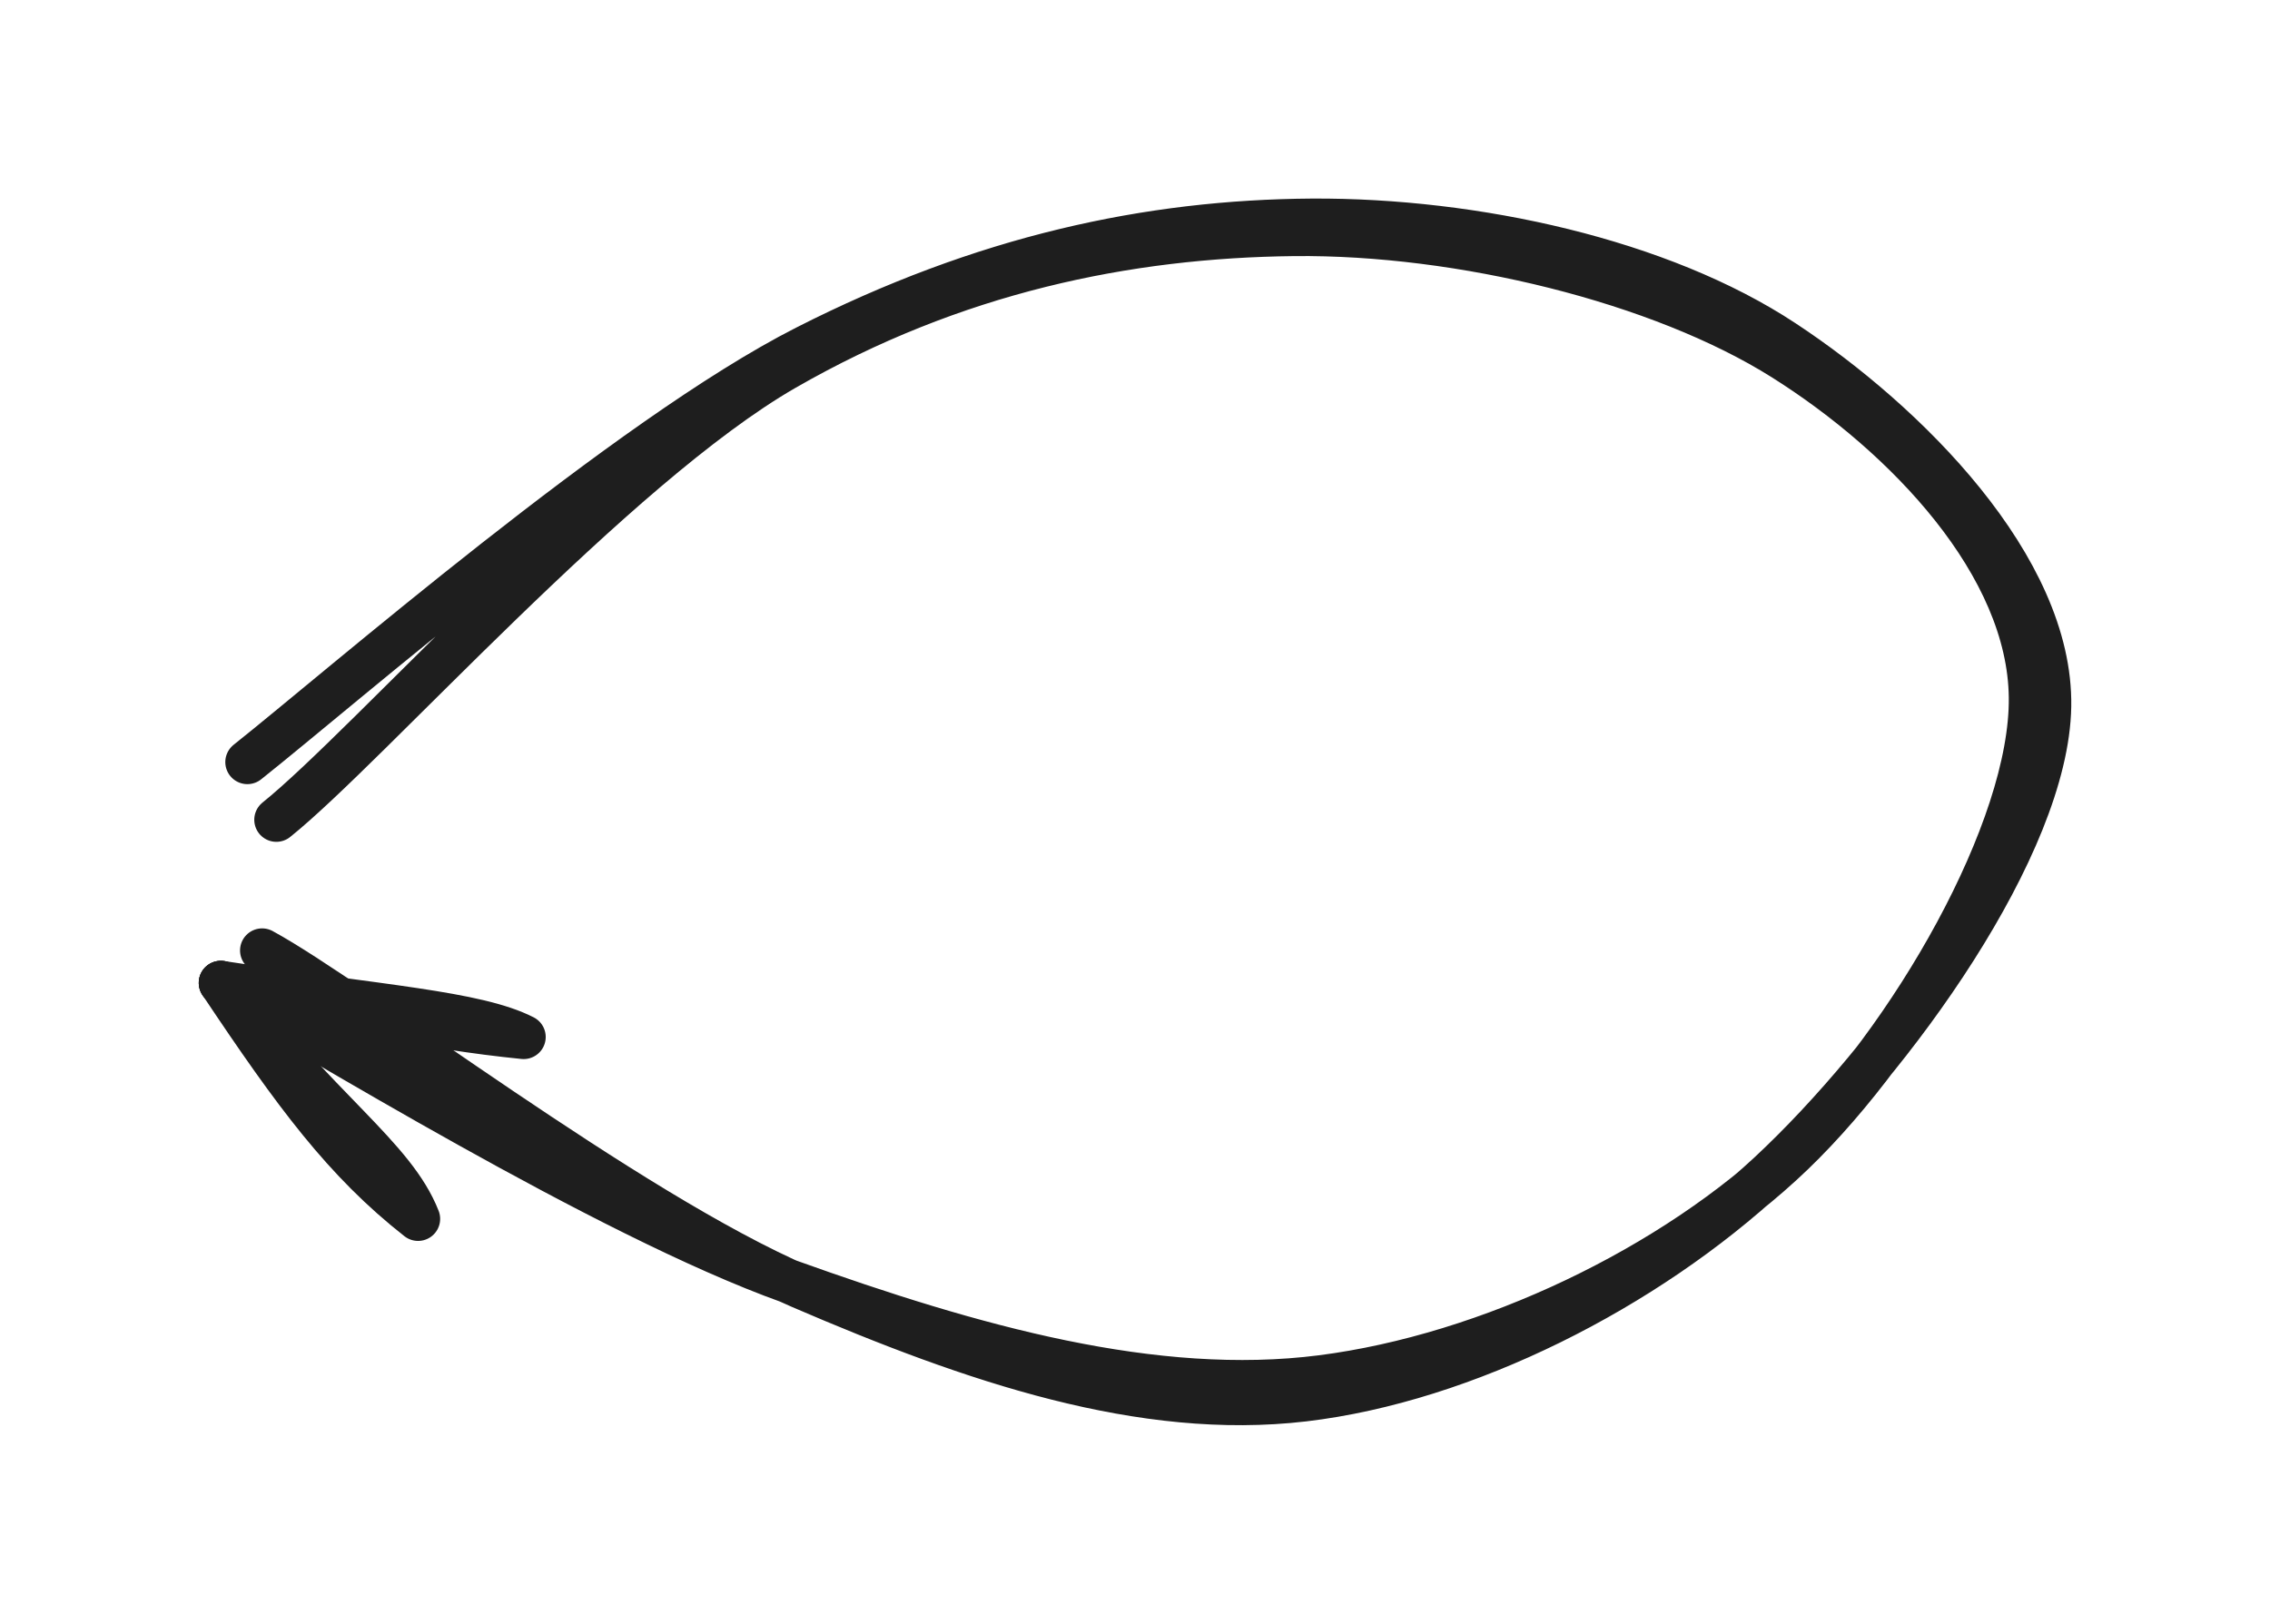 <svg version="1.1" xmlns="http://www.w3.org/2000/svg" viewBox="0 0 102.814 73.563" width="205.629" height="147.127" filter="invert(93%) hue-rotate(180deg)">
  <!-- svg-source:excalidraw -->
  
  <defs>
    <style class="style-fonts">
      
    </style>
    
  </defs>
  <g stroke-linecap="round"><g transform="translate(12.726 44.528) rotate(13.348 38.559 -9.262)"><path d="M-0.61 -0.73 C2.75 -5, 12.79 -19.02, 19.67 -24.85 C26.55 -30.69, 33.48 -33.98, 40.65 -35.73 C47.82 -37.47, 56.43 -37.61, 62.69 -35.32 C68.95 -33.04, 76.86 -28.16, 78.21 -22.03 C79.56 -15.89, 75.04 -4.91, 70.78 1.48 C66.51 7.87, 59.53 13.79, 52.61 16.32 C45.7 18.84, 37.7 18.09, 29.27 16.61 C20.83 15.13, 6.58 8.66, 2.01 7.42 M1.27 1.51 C4.54 -2.69, 12.48 -17.6, 18.94 -23.68 C25.39 -29.75, 32.67 -33.13, 39.99 -34.95 C47.31 -36.77, 56.64 -36.7, 62.86 -34.58 C69.08 -32.46, 75.86 -28.06, 77.31 -22.23 C78.76 -16.41, 75.59 -5.86, 71.57 0.38 C67.55 6.61, 60.31 12.46, 53.17 15.15 C46.02 17.84, 37.48 17.48, 28.71 16.5 C19.93 15.52, 4.86 10.5, 0.53 9.28" stroke="#1e1e1e" stroke-width="2" fill="none"></path></g><g transform="translate(12.726 44.528) rotate(13.348 38.559 -9.262)"><path d="M14.44 8.5 C9.95 9.1, 6.35 9.07, 0.53 9.28 M14.44 8.5 C12.1 7.93, 7.81 8.68, 0.53 9.28" stroke="#1e1e1e" stroke-width="2" fill="none"></path></g><g transform="translate(12.726 44.528) rotate(13.348 38.559 -9.262)"><path d="M11.69 17.62 C7.86 15.85, 4.98 13.42, 0.53 9.28 M11.69 17.62 C9.95 15.12, 6.24 13.92, 0.53 9.28" stroke="#1e1e1e" stroke-width="2" fill="none"></path></g></g><mask></mask></svg>